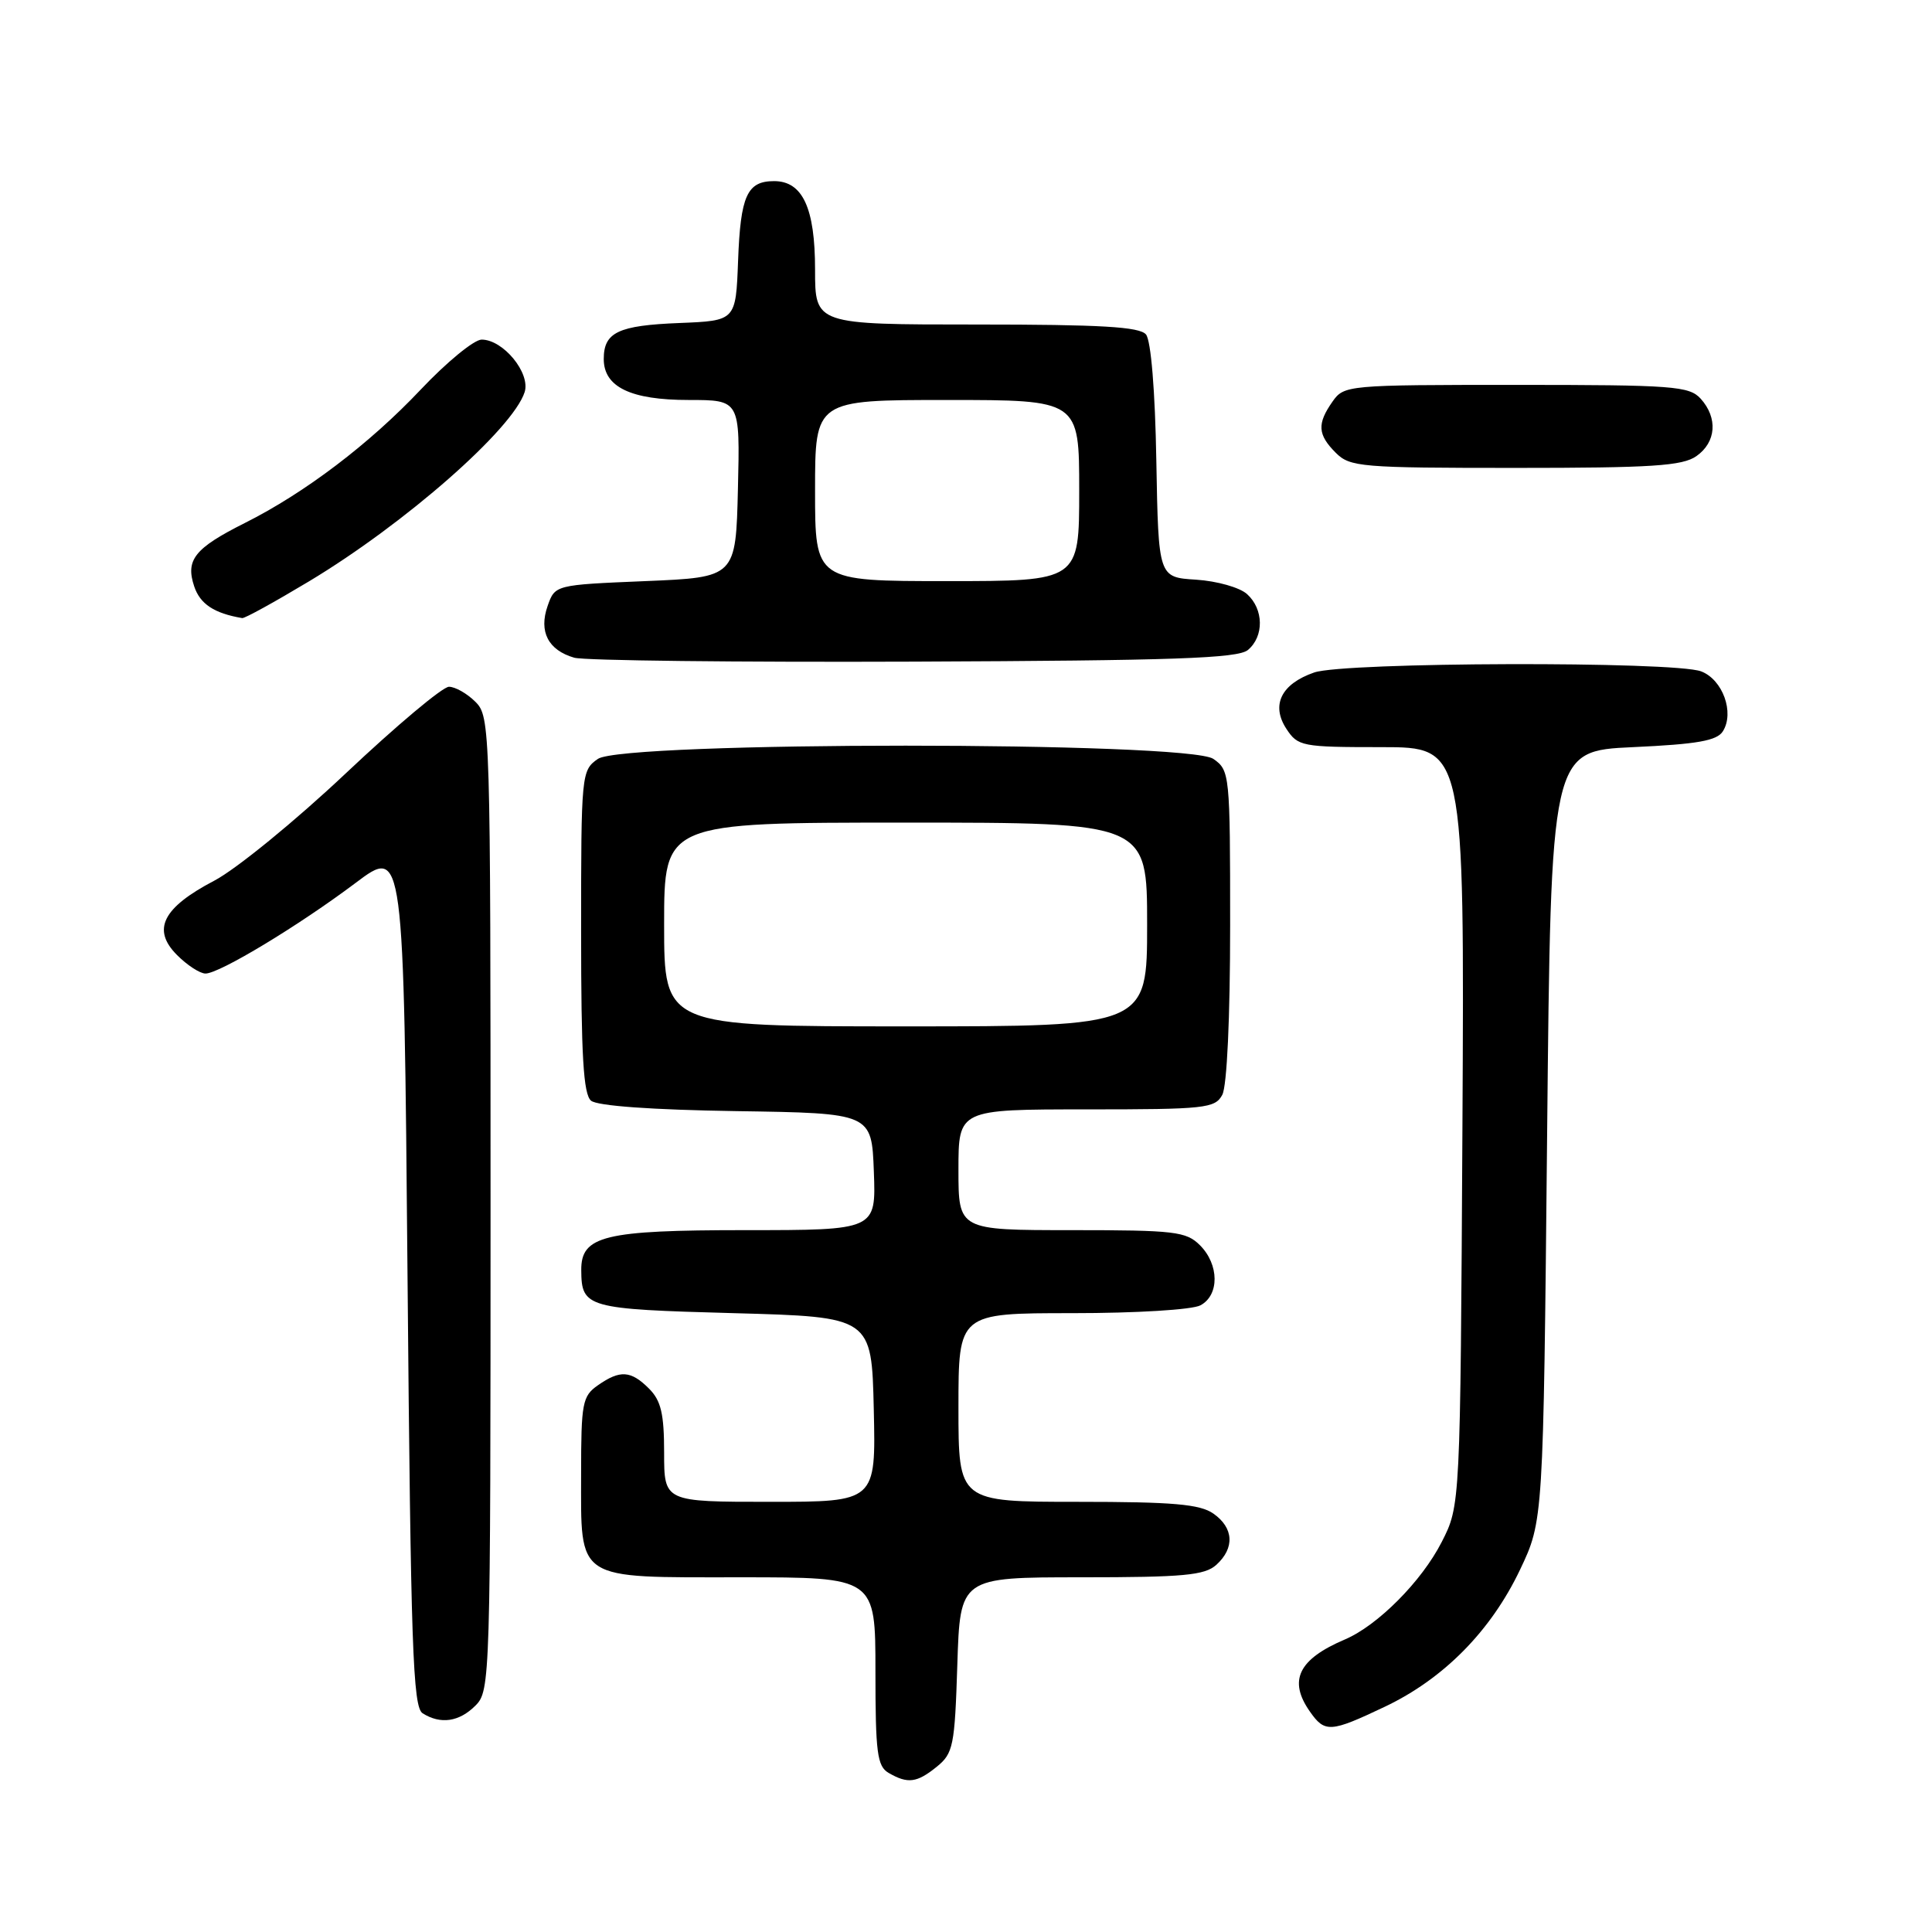 <?xml version="1.0" encoding="UTF-8" standalone="no"?>
<!DOCTYPE svg PUBLIC "-//W3C//DTD SVG 1.1//EN" "http://www.w3.org/Graphics/SVG/1.1/DTD/svg11.dtd" >
<svg xmlns="http://www.w3.org/2000/svg" xmlns:xlink="http://www.w3.org/1999/xlink" version="1.1" viewBox="0 0 256 256">
 <g >
 <path fill="currentColor"
d=" M 124.13 234.10 C 126.31 232.33 126.51 231.34 126.85 220.60 C 127.22 209.00 127.22 209.00 143.28 209.00 C 156.82 209.00 159.63 208.74 161.17 207.35 C 163.63 205.12 163.48 202.45 160.78 200.56 C 158.99 199.31 155.44 199.00 142.78 199.00 C 127.00 199.00 127.00 199.00 127.00 186.50 C 127.00 174.00 127.00 174.00 142.07 174.00 C 150.54 174.00 157.98 173.55 159.07 172.96 C 161.59 171.61 161.56 167.56 159.00 165.00 C 157.18 163.18 155.67 163.00 142.00 163.00 C 127.00 163.00 127.00 163.00 127.00 155.00 C 127.00 147.00 127.00 147.00 143.96 147.00 C 159.71 147.00 161.00 146.86 161.96 145.07 C 162.58 143.91 163.00 134.85 163.00 122.62 C 163.00 102.56 162.95 102.08 160.78 100.56 C 157.43 98.22 82.57 98.22 79.22 100.56 C 77.04 102.08 77.00 102.54 77.00 123.43 C 77.00 139.90 77.30 145.01 78.32 145.85 C 79.15 146.54 86.42 147.06 97.57 147.23 C 115.50 147.50 115.50 147.50 115.79 155.25 C 116.08 163.00 116.08 163.00 98.76 163.00 C 80.05 163.00 76.98 163.75 77.02 168.31 C 77.05 173.28 77.73 173.47 97.21 174.00 C 115.50 174.50 115.50 174.50 115.78 186.75 C 116.06 199.00 116.06 199.00 102.03 199.00 C 88.00 199.00 88.00 199.00 88.00 192.50 C 88.00 187.33 87.59 185.59 86.00 184.00 C 83.59 181.59 82.16 181.50 79.22 183.56 C 77.17 184.99 77.00 185.91 77.00 195.23 C 77.00 209.62 76.05 209.00 98.15 209.00 C 116.00 209.00 116.00 209.00 116.00 221.45 C 116.00 232.25 116.23 234.04 117.75 234.92 C 120.28 236.39 121.49 236.24 124.13 234.10 Z  M 183.50 226.15 C 191.29 222.45 197.55 216.11 201.41 208.00 C 204.50 201.50 204.50 201.50 205.00 150.50 C 205.50 99.50 205.50 99.50 216.39 99.00 C 224.90 98.61 227.51 98.15 228.29 96.90 C 229.85 94.42 228.27 90.05 225.41 88.96 C 221.82 87.60 178.09 87.72 174.13 89.11 C 169.77 90.62 168.39 93.42 170.45 96.57 C 171.98 98.90 172.50 99.00 183.05 99.00 C 194.05 99.00 194.05 99.00 193.78 149.25 C 193.50 199.50 193.50 199.50 191.03 204.33 C 188.38 209.53 182.55 215.39 178.20 217.24 C 172.04 219.86 170.68 222.67 173.56 226.78 C 175.55 229.63 176.28 229.58 183.50 226.15 Z  M 63.00 226.00 C 64.96 224.04 65.00 222.67 65.00 159.50 C 65.00 96.33 64.96 94.96 63.00 93.00 C 61.90 91.90 60.32 91.00 59.49 91.00 C 58.65 91.00 52.51 96.16 45.83 102.46 C 39.14 108.77 31.30 115.17 28.40 116.69 C 21.54 120.28 20.09 123.18 23.46 126.55 C 24.80 127.90 26.50 129.00 27.23 129.00 C 29.08 129.00 39.56 122.67 47.12 116.99 C 53.50 112.19 53.50 112.19 54.00 169.13 C 54.43 218.29 54.71 226.20 56.00 227.02 C 58.38 228.52 60.84 228.16 63.00 226.00 Z  M 165.35 86.13 C 167.51 84.33 167.46 80.72 165.24 78.72 C 164.27 77.84 161.25 76.99 158.49 76.81 C 153.50 76.50 153.50 76.50 153.22 61.07 C 153.06 51.77 152.51 45.12 151.85 44.32 C 151.01 43.30 145.86 43.00 129.38 43.00 C 108.00 43.00 108.00 43.00 108.00 35.72 C 108.00 27.55 106.35 24.00 102.57 24.00 C 98.99 24.00 98.12 25.93 97.80 34.55 C 97.50 42.50 97.50 42.50 90.04 42.80 C 81.91 43.12 80.00 44.03 80.00 47.57 C 80.00 51.28 83.57 53.00 91.25 53.00 C 98.06 53.00 98.06 53.00 97.78 64.75 C 97.50 76.50 97.50 76.50 85.52 77.00 C 73.54 77.50 73.54 77.50 72.56 80.30 C 71.37 83.70 72.64 86.15 76.09 87.15 C 77.42 87.53 97.67 87.76 121.10 87.67 C 155.54 87.53 164.01 87.24 165.35 86.13 Z  M 40.95 77.03 C 53.68 69.38 67.96 56.84 69.52 51.95 C 70.31 49.43 66.68 45.00 63.82 45.00 C 62.82 45.00 59.19 47.98 55.75 51.62 C 48.96 58.81 40.40 65.31 32.44 69.30 C 25.79 72.64 24.56 74.18 25.73 77.69 C 26.51 80.04 28.38 81.27 32.09 81.90 C 32.42 81.96 36.40 79.76 40.95 77.03 Z  M 224.78 60.44 C 227.41 58.60 227.65 55.38 225.35 52.83 C 223.83 51.16 221.71 51.00 200.90 51.00 C 178.49 51.00 178.09 51.04 176.56 53.22 C 174.50 56.16 174.59 57.59 177.00 60.00 C 178.88 61.88 180.33 62.00 200.78 62.00 C 218.87 62.00 222.93 61.74 224.78 60.44 Z  M 88.00 122.50 C 88.00 109.00 88.00 109.00 120.00 109.00 C 152.00 109.00 152.00 109.00 152.00 122.50 C 152.00 136.00 152.00 136.00 120.00 136.00 C 88.00 136.00 88.00 136.00 88.00 122.50 Z  M 108.00 65.00 C 108.00 53.00 108.00 53.00 125.50 53.00 C 143.00 53.00 143.00 53.00 143.00 65.00 C 143.00 77.00 143.00 77.00 125.50 77.00 C 108.00 77.00 108.00 77.00 108.00 65.00 Z "/>
</g>
</svg>